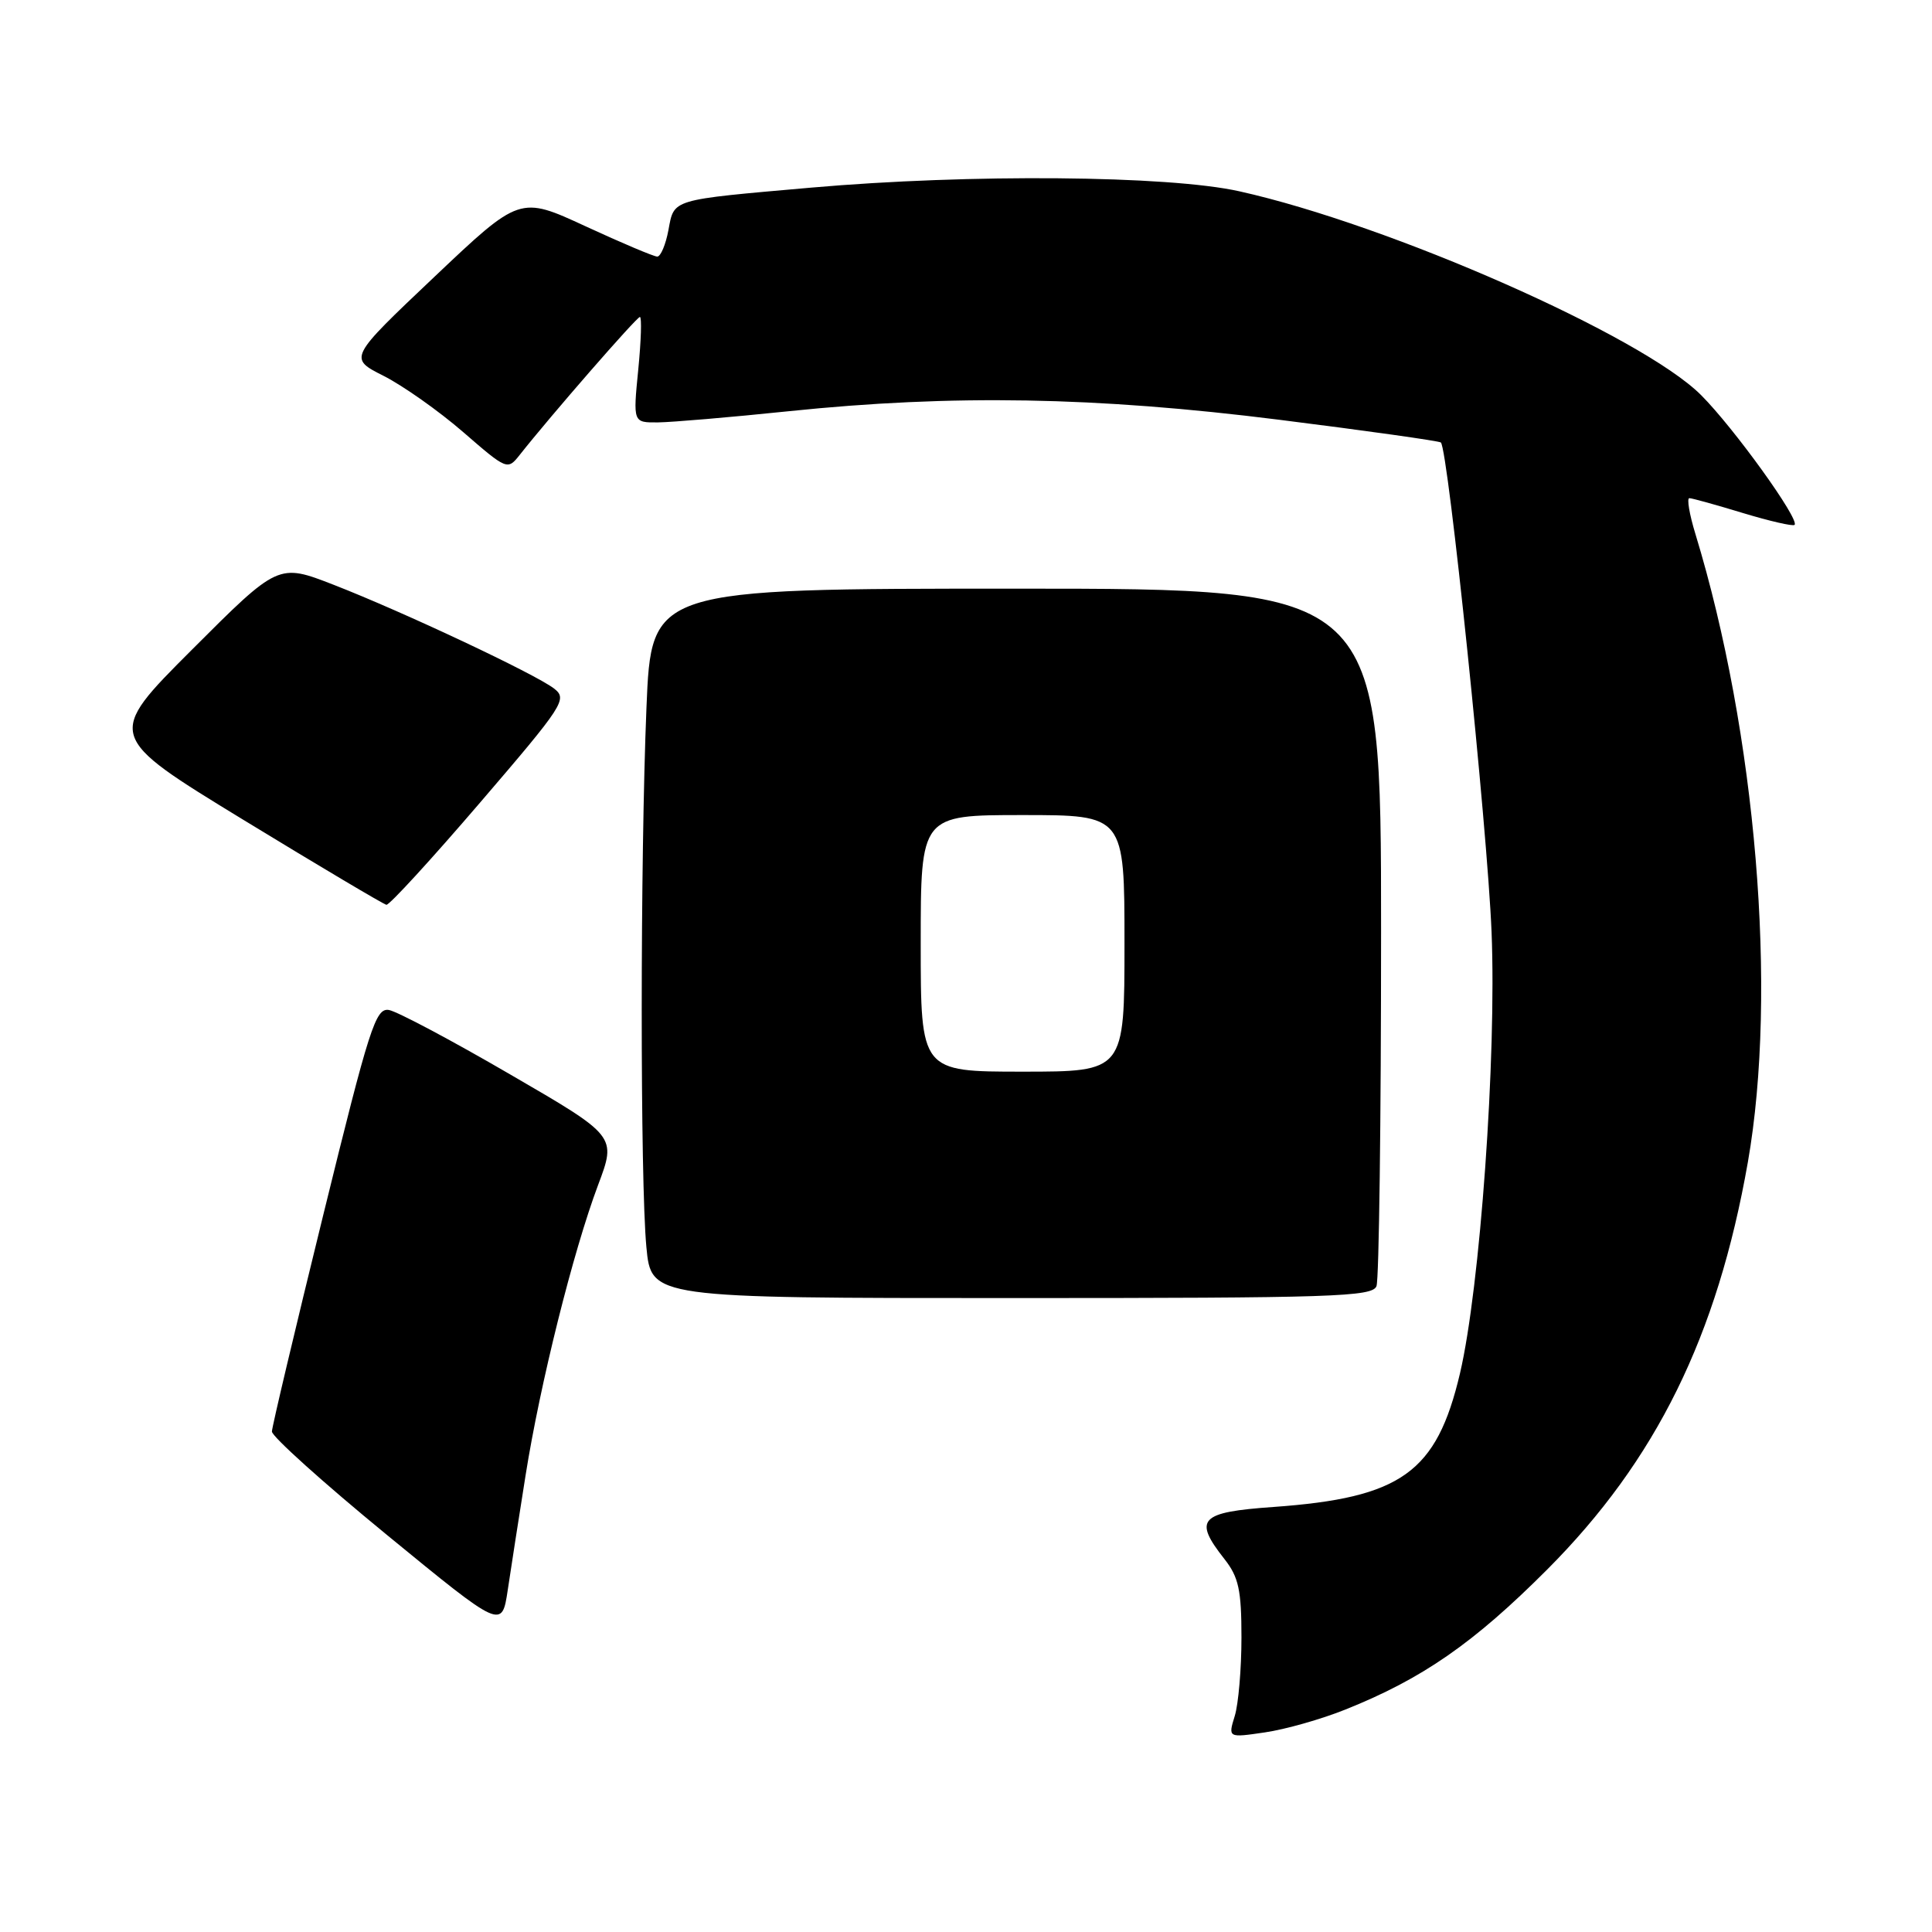 <?xml version="1.0" encoding="UTF-8" standalone="no"?>
<!DOCTYPE svg PUBLIC "-//W3C//DTD SVG 1.1//EN" "http://www.w3.org/Graphics/SVG/1.1/DTD/svg11.dtd" >
<svg xmlns="http://www.w3.org/2000/svg" xmlns:xlink="http://www.w3.org/1999/xlink" version="1.1" viewBox="0 0 256 256">
 <g >
 <path fill="currentColor"
d=" M 178.28 226.52 C 188.48 222.44 195.28 217.72 205.00 207.98 C 219.44 193.51 227.55 177.04 231.60 154.00 C 235.56 131.40 232.70 97.14 224.65 70.75 C 223.85 68.14 223.49 66.00 223.85 66.01 C 224.21 66.01 227.40 66.90 230.95 67.98 C 234.49 69.05 237.57 69.76 237.79 69.55 C 238.49 68.84 229.75 56.70 225.40 52.35 C 217.59 44.54 184.20 29.80 164.23 25.35 C 154.79 23.24 128.51 23.02 107.50 24.86 C 88.74 26.51 89.35 26.33 88.57 30.49 C 88.21 32.42 87.54 34.00 87.09 34.00 C 86.65 34.00 82.36 32.19 77.58 29.98 C 68.88 25.96 68.88 25.96 57.53 36.71 C 46.18 47.46 46.18 47.46 50.84 49.81 C 53.40 51.11 58.14 54.45 61.37 57.25 C 67.18 62.29 67.25 62.32 68.87 60.27 C 72.95 55.10 84.36 42.00 84.79 42.00 C 85.05 42.00 84.95 45.15 84.57 49.00 C 83.88 56.00 83.88 56.00 87.19 55.97 C 89.01 55.95 96.80 55.29 104.50 54.49 C 126.22 52.24 145.23 52.57 169.50 55.62 C 181.05 57.07 190.69 58.43 190.92 58.63 C 191.88 59.49 197.08 109.64 197.64 123.50 C 198.31 140.06 196.12 170.64 193.45 182.00 C 190.36 195.12 185.68 198.47 168.75 199.68 C 158.94 200.37 158.08 201.29 162.25 206.59 C 164.13 208.98 164.50 210.69 164.50 216.97 C 164.50 221.11 164.10 225.80 163.61 227.38 C 162.72 230.27 162.72 230.27 167.61 229.55 C 170.30 229.16 175.10 227.80 178.28 226.52 Z  M 69.64 195.50 C 71.56 183.38 75.94 165.83 79.25 157.02 C 81.69 150.54 81.69 150.54 67.59 142.36 C 59.84 137.85 52.62 134.02 51.54 133.83 C 49.77 133.53 48.96 136.07 42.83 161.00 C 39.11 176.12 36.05 189.03 36.03 189.68 C 36.01 190.33 42.86 196.49 51.25 203.37 C 66.50 215.87 66.50 215.87 67.28 210.68 C 67.70 207.83 68.77 201.00 69.64 195.50 Z  M 182.39 170.42 C 182.73 169.55 183.00 148.40 183.00 123.42 C 183.00 78.00 183.00 78.00 134.66 78.00 C 86.31 78.00 86.31 78.00 85.66 93.75 C 84.83 113.85 84.82 156.46 85.65 165.25 C 86.29 172.00 86.29 172.00 134.04 172.00 C 176.66 172.00 181.85 171.83 182.39 170.42 Z  M 63.61 106.35 C 74.73 93.39 75.22 92.63 73.41 91.23 C 70.90 89.30 53.44 81.08 44.19 77.48 C 36.88 74.64 36.88 74.64 25.45 86.07 C 14.02 97.50 14.02 97.50 32.26 108.64 C 42.29 114.76 50.82 119.82 51.20 119.89 C 51.59 119.95 57.17 113.86 63.61 106.35 Z  M 122.00 125.00 C 122.00 108.00 122.00 108.00 135.50 108.00 C 149.00 108.00 149.00 108.00 149.00 125.00 C 149.00 142.00 149.00 142.00 135.50 142.00 C 122.00 142.00 122.00 142.00 122.00 125.00 Z "/>
</g>
</svg>
